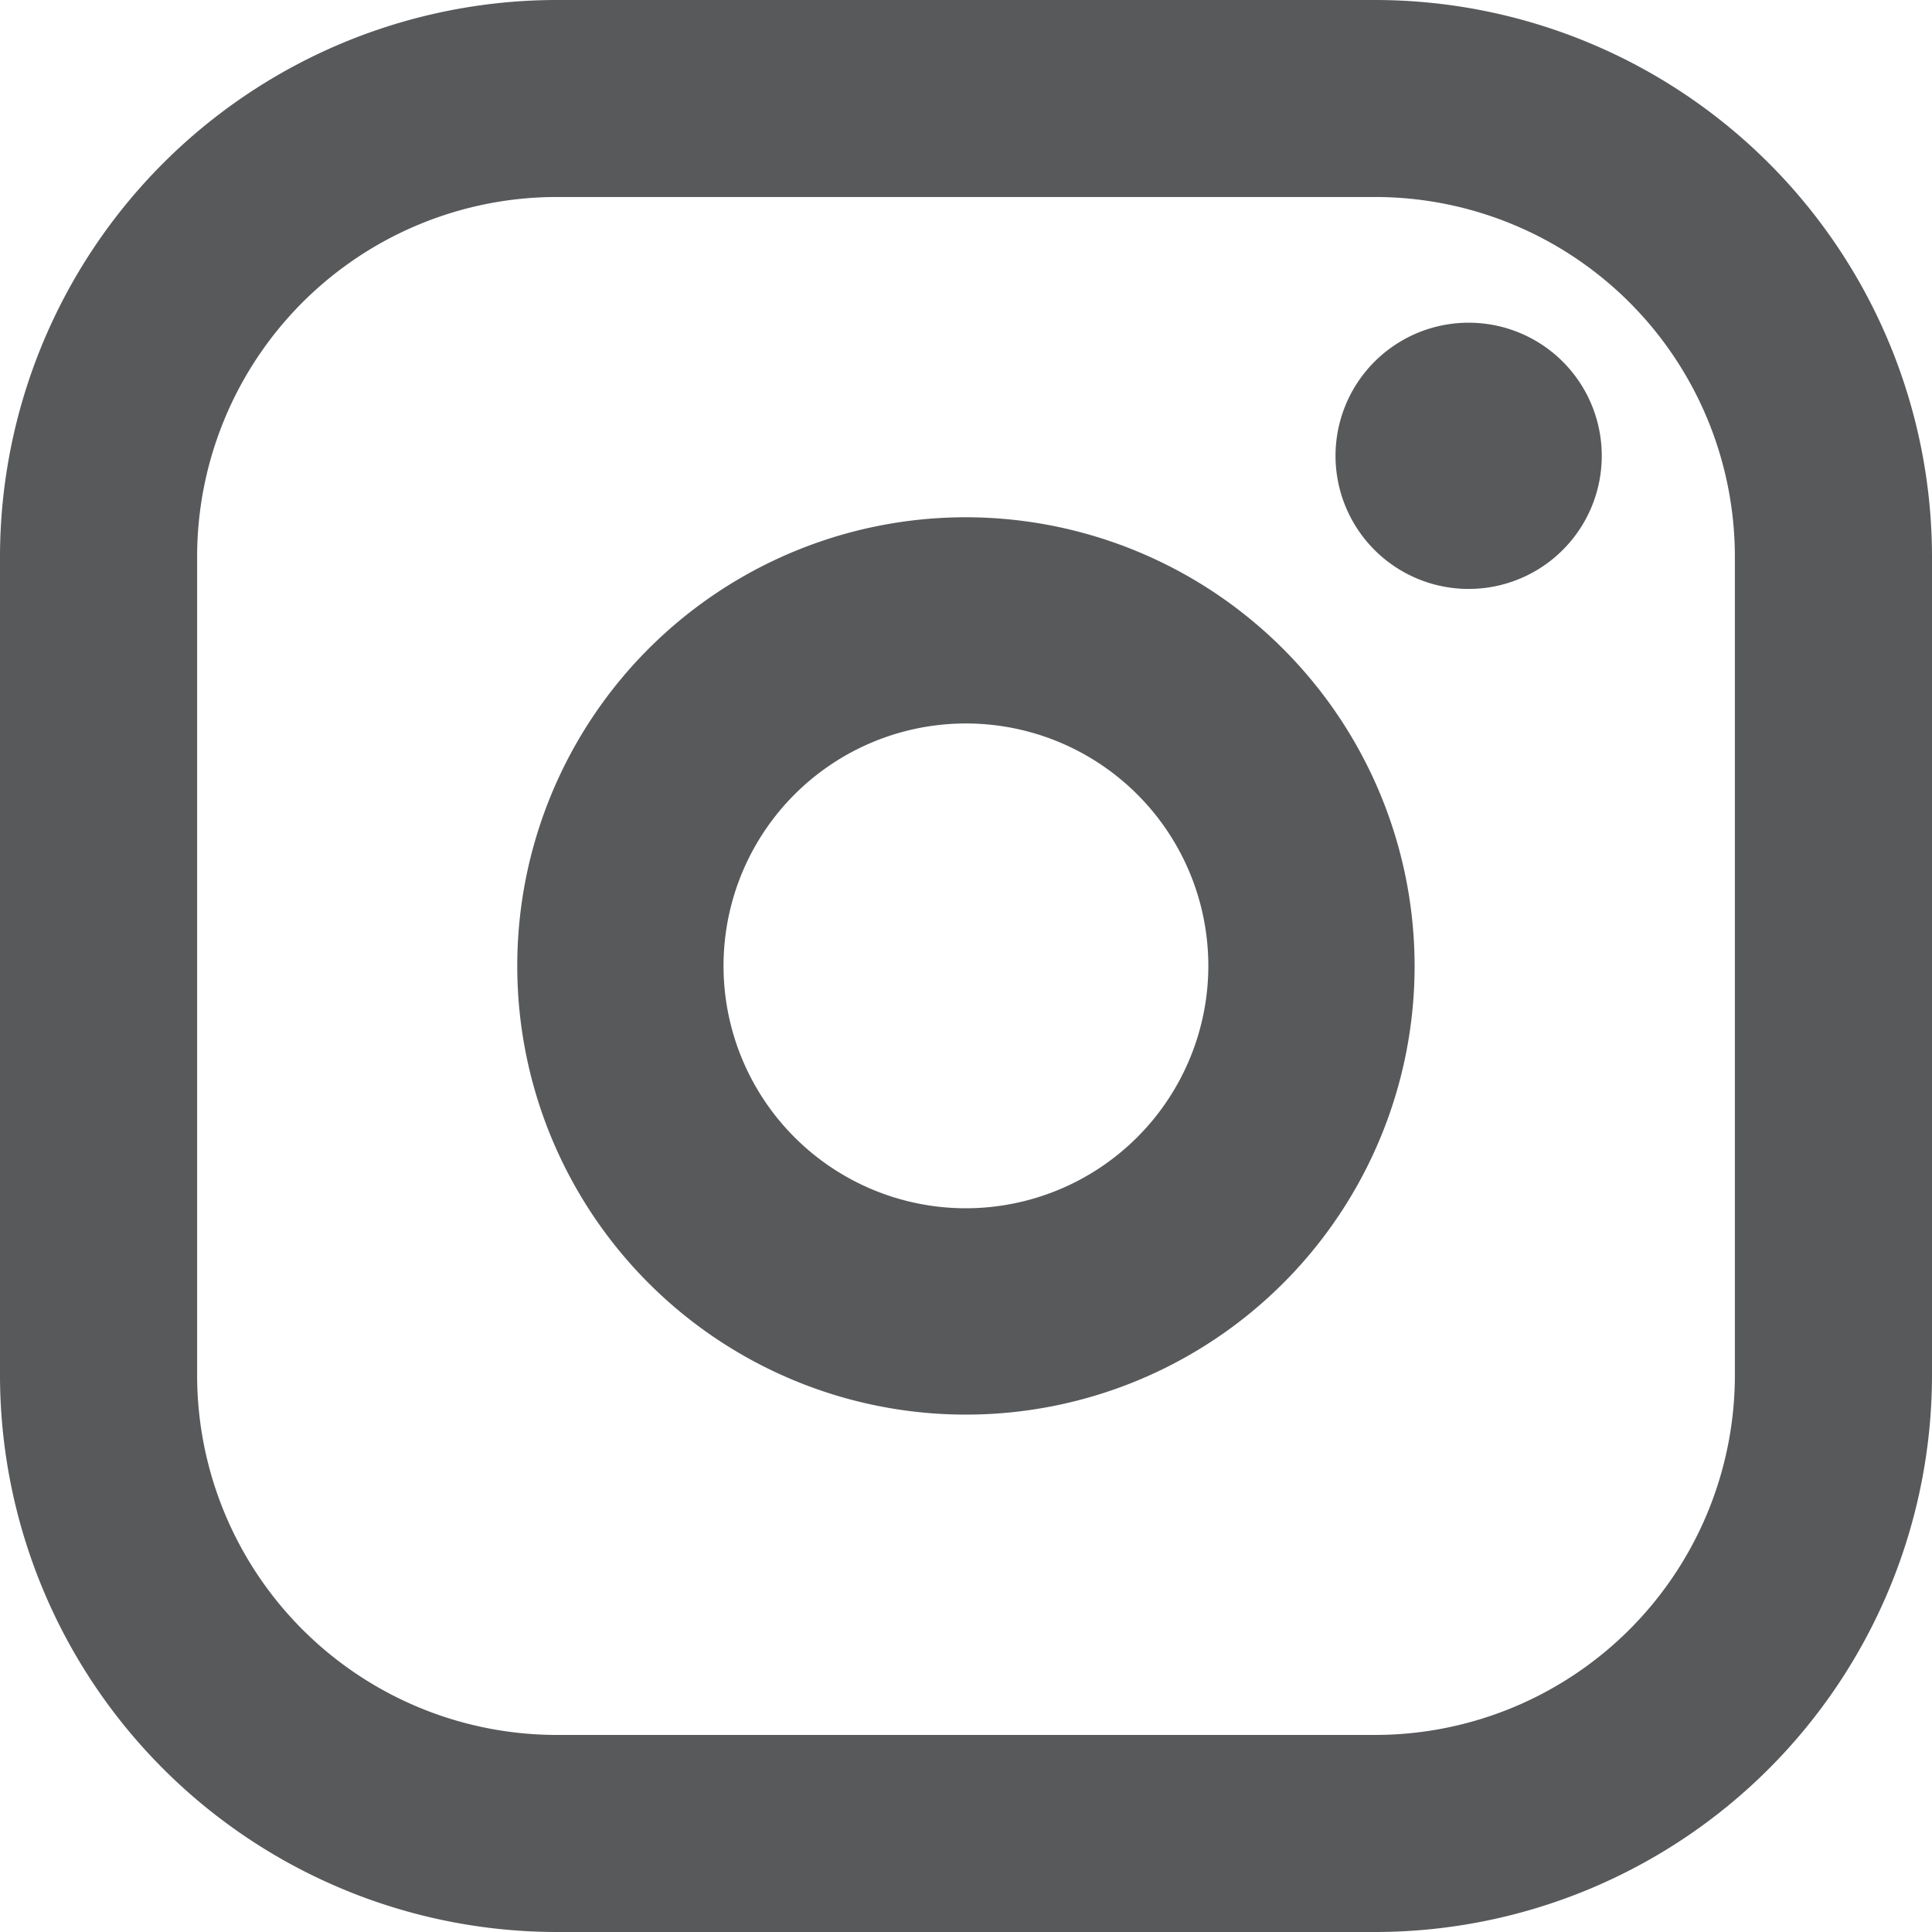 <svg xmlns="http://www.w3.org/2000/svg" width="30" height="30"><path data-name="Фигура 9" d="M21.358 0H8.641A8.652 8.652 0 000 8.64v12.717A8.652 8.652 0 008.641 30h12.717A8.652 8.652 0 0030 21.357V8.64A8.652 8.652 0 0021.358 0zm5.581 21.359a5.588 5.588 0 01-5.581 5.581H8.641a5.587 5.587 0 01-5.58-5.581V8.64a5.587 5.587 0 015.58-5.581h12.717a5.588 5.588 0 015.581 5.581v12.717zM15 8.032A6.967 6.967 0 1021.966 15 6.974 6.974 0 0015 8.032zm0 10.73A3.764 3.764 0 1118.763 15 3.768 3.768 0 0115 18.762zm7.806-13.751a2.067 2.067 0 102.066 2.066 2.066 2.066 0 00-2.066-2.066z" fill="#58595b" fill-rule="evenodd"/></svg>
